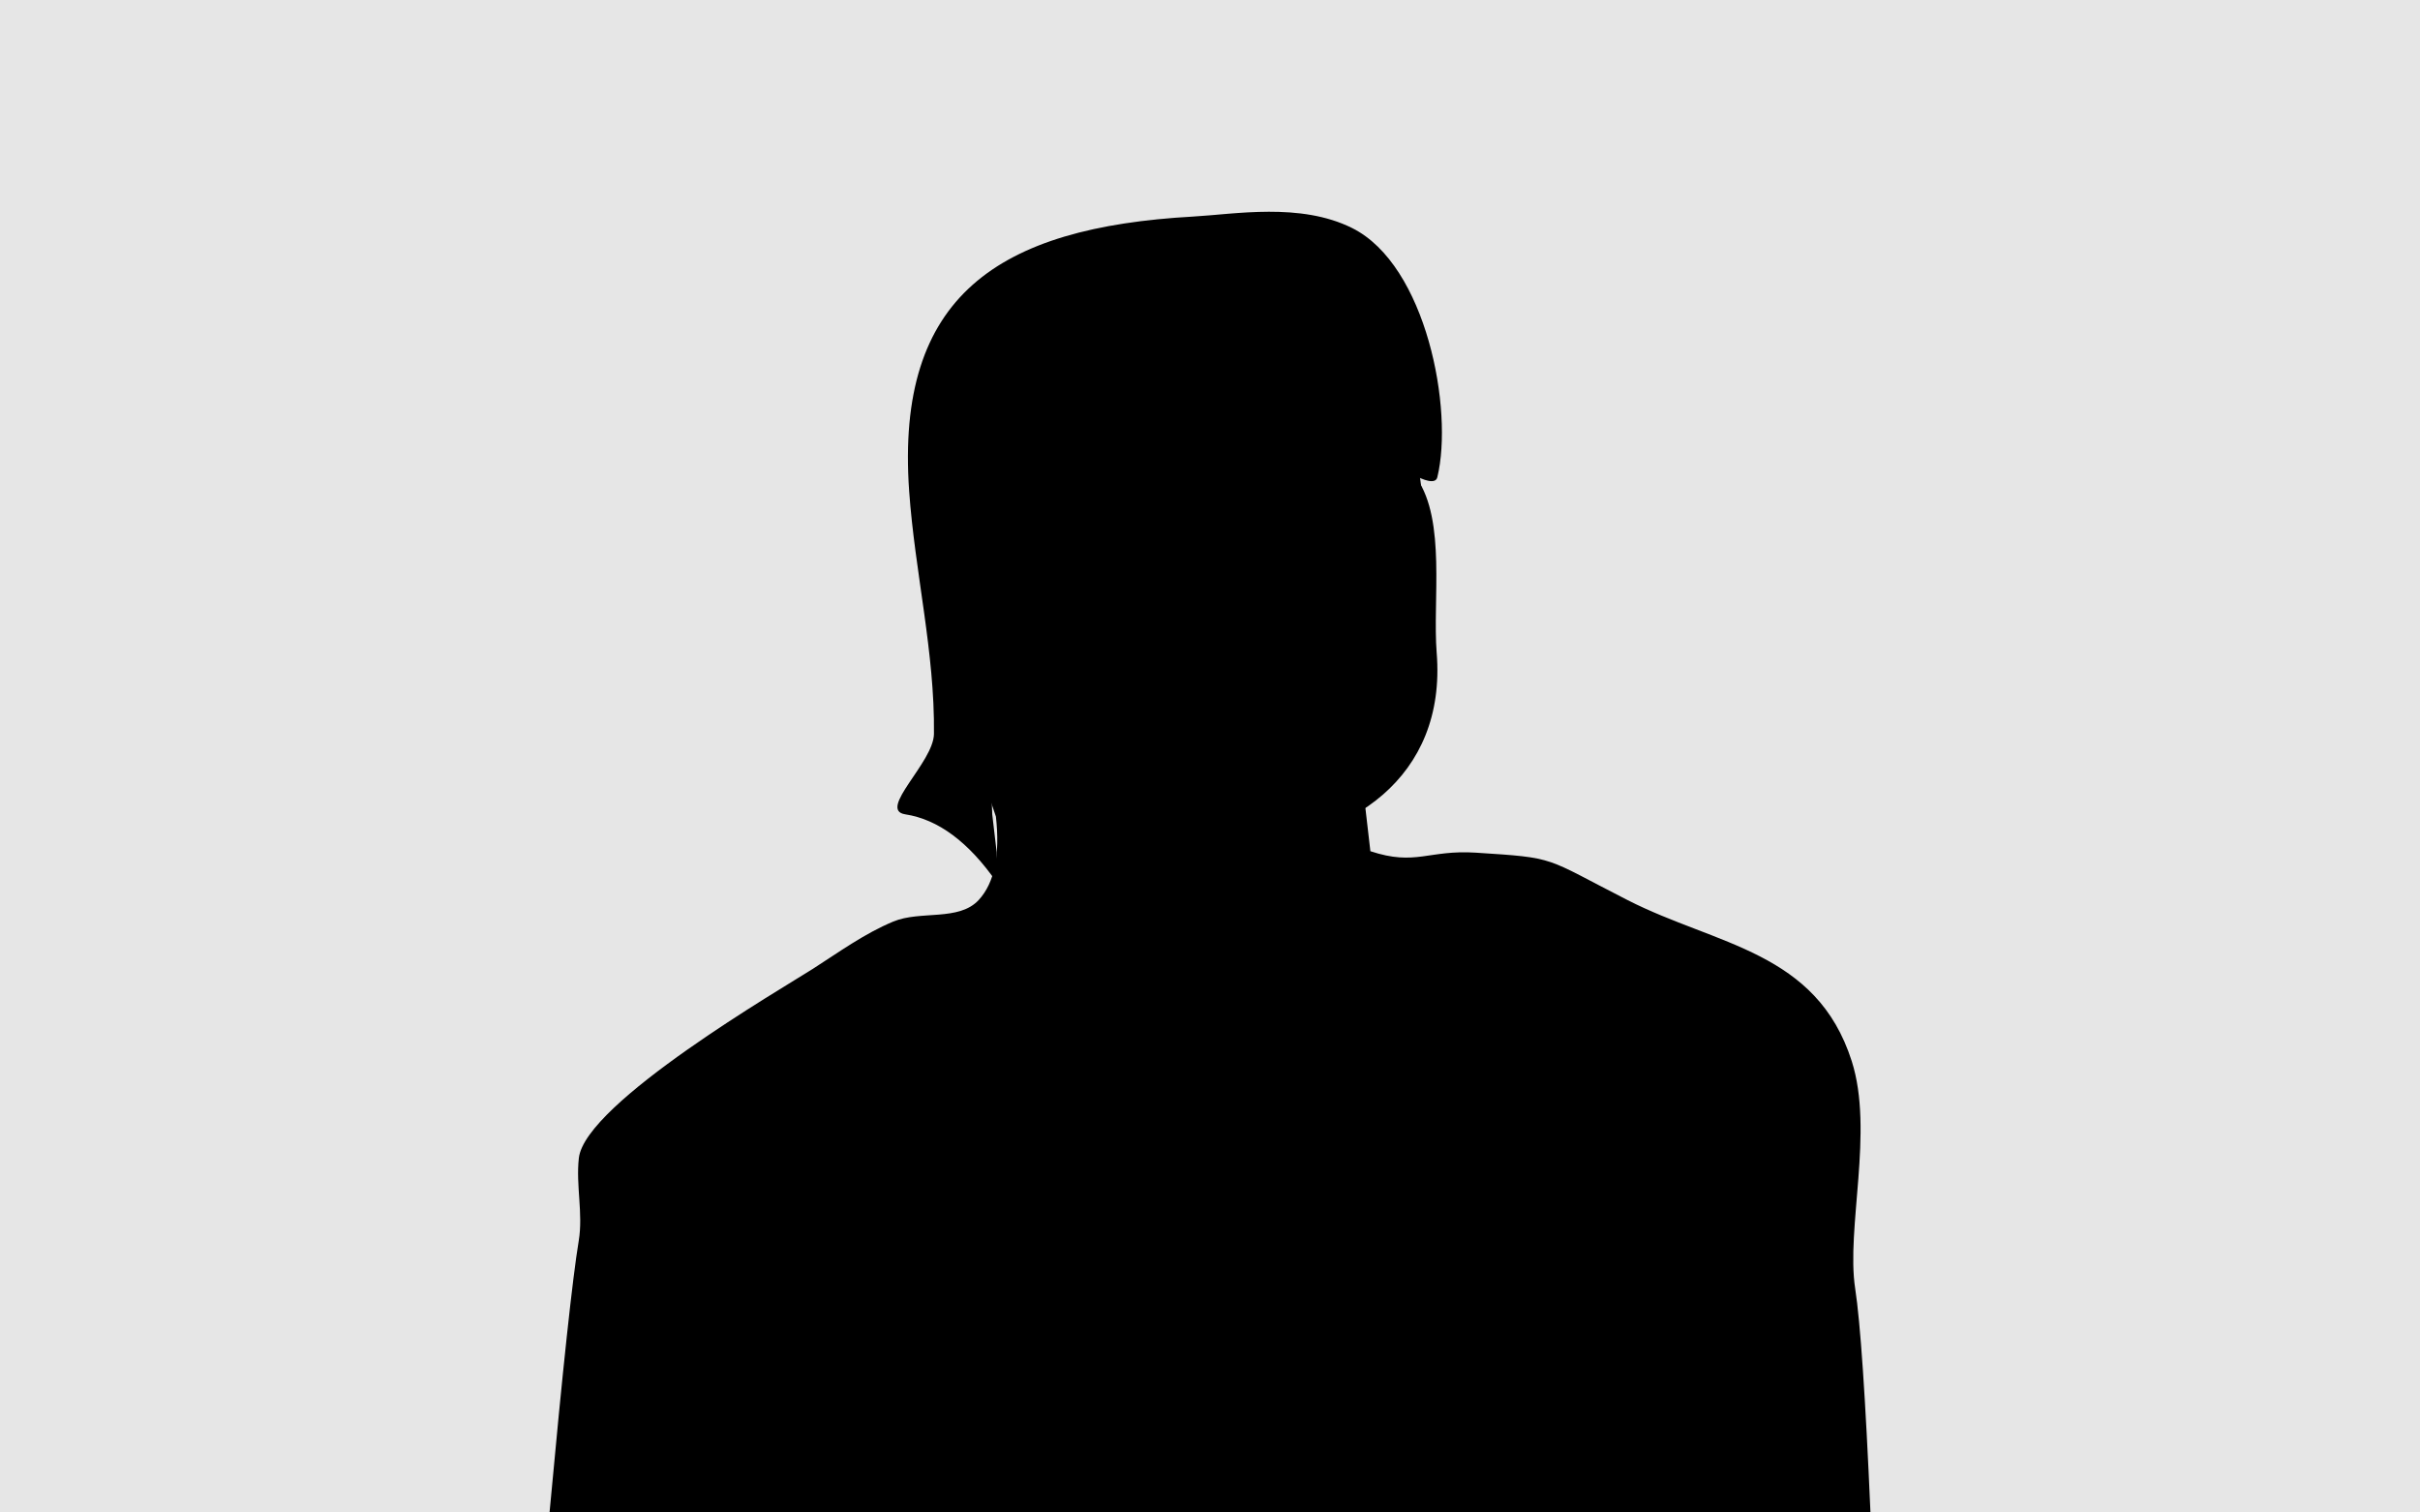 <?xml version="1.0" encoding="UTF-8"?>
<svg width="480px" height="300px" viewBox="0 0 480 300" version="1.1" xmlns="http://www.w3.org/2000/svg" xmlns:xlink="http://www.w3.org/1999/xlink">
    <!-- Generator: Sketch 50.2 (55047) - http://www.bohemiancoding.com/sketch -->
    <title>Avatars</title>
    <desc>Created with Sketch.</desc>
    <defs></defs>
    <g id="Avatars" stroke="none" stroke-width="1" fill="none" fill-rule="evenodd">
        <rect id="Frame" fill="#E6E6E6" x="0" y="0" width="480" height="300"></rect>
        <g id="Human" transform="translate(109, 42)">
            <g id="Male">
                <path d="M0,258 C2.613,229.589 4.544,211.624 5.791,204.105 C6.685,198.71 5.201,193.133 5.814,187.699 C7.053,176.733 46.407,153.898 52.22,150.173 C57.42,146.841 62.49,143.155 68.193,140.784 C73.578,138.546 81.219,140.789 85.152,136.484 C88.256,133.086 89.383,127.578 88.534,119.96 C81.24,98.494 77.168,86.177 76.318,83.006 C73.743,73.403 72.542,26.362 80.268,19.086 C94.651,5.54 149.674,-7.913 163.338,16.682 C171.464,31.31 178.622,81.736 171.495,96.123 C161.578,116.144 154.897,113.953 161.578,116.171 L162.811,126.835 C171.819,129.826 174.292,126.516 183.764,127.129 C200.005,128.181 197.034,127.967 213.842,136.541 C231.458,145.527 251.323,146.634 258.293,168.495 C262.71,182.349 257.138,201.645 258.971,213.589 C259.996,220.269 261.006,235.073 262,258 L214.074,258 L16.409,258 L0,258 Z" id="body" fill="{skin-color}"></path>
                <polygon id="armpit-l" fill="#000000" opacity="0.5" points="59 258 67 217 67 258"></polygon>
                <polygon id="armpit-r" fill="#000000" opacity="0.5" transform="translate(208, 237.5) scale(-1, 1) translate(-208, -237.5) " points="204 258 212 217 212 258"></polygon>
                <path d="M136.845,200.439 C136.755,200.124 140.682,212.992 141.413,216.254 C142.825,222.551 142.955,228.181 141.598,235.312 C140.736,239.84 136.329,243.501 129.506,246.269 C124.388,248.344 118.048,249.781 113.728,250.09 C111.658,250.239 109.578,250.403 107.285,250.596 C105.822,250.72 98.694,251.348 96.88,251.495 C93.326,251.784 90.719,251.941 88.418,251.987 C82.953,252.095 79.226,251.543 76.313,250.045 C70.245,246.924 67.571,239.663 66,222.96 L67.088,222.859 C68.626,239.212 71.195,246.189 76.815,249.078 C79.532,250.476 83.097,251.004 88.396,250.899 C90.67,250.854 93.258,250.698 96.791,250.411 C98.6,250.264 105.726,249.636 107.192,249.512 C109.49,249.319 111.575,249.154 113.649,249.005 C125.205,248.177 139.111,242.538 140.524,235.11 C141.853,228.127 141.726,222.646 140.347,216.491 C139.641,213.345 135.881,201.002 135.795,200.737 L136.845,200.439 Z M186.445,244.177 C185.818,244.201 185.379,244.215 184.171,244.251 C181.312,244.336 180.055,244.4 178.726,244.564 C163.88,246.398 155.052,245.005 149.608,240.099 C144.94,235.894 142.857,229.928 140.539,216.749 C140.365,215.758 140.187,214.721 139.949,213.321 C139.947,213.309 139.477,210.532 139.337,209.712 C138.817,206.666 138.404,204.332 137.955,201.955 L139.029,201.754 C139.479,204.138 139.893,206.478 140.414,209.53 C140.554,210.351 141.024,213.129 141.026,213.14 C141.264,214.538 141.441,215.573 141.615,216.561 C143.891,229.503 145.919,235.308 150.341,239.293 C155.494,243.936 164.03,245.283 178.592,243.484 C179.967,243.314 181.243,243.25 184.138,243.164 C185.343,243.128 185.779,243.114 186.402,243.09 C194.262,242.782 197.848,241.541 198.268,237.923 L198.288,237.748 L202.069,233.639 C202.815,227.149 202.939,221.839 202.863,209.988 C202.825,203.992 202.828,201.328 202.908,198 L204,198.026 C203.92,201.339 203.917,203.997 203.956,209.981 C204.033,221.983 203.904,227.311 203.134,233.939 L203.114,234.114 L199.331,238.226 C198.731,242.503 194.734,243.853 186.445,244.177 Z" id="breast" fill="#000000" fill-rule="nonzero" opacity="0.3"></path>
                <path d="M171.543,52.266 C171.681,52.421 171.83,52.612 171.991,52.843 C177.852,61.274 175.132,77.215 175.959,87.458 C179.986,137.356 97.906,137.064 87.762,95.538 C87.656,97.755 87.477,100.435 87.225,103.58 L87.805,119.517 L88.684,127.036 L88.684,133 C83.133,125.019 77.088,120.524 70.55,119.517 C64.987,118.66 76.179,109.223 76.247,103.58 C76.443,87.431 72.461,71.492 71.327,55.382 C68.604,16.711 88.909,3.117 127.654,0.956 C135.889,0.496 148.919,-1.894 159.203,3.24 C173.93,10.592 179.342,39.3 176.088,52.664 C175.723,54.162 173.255,53.177 171.543,52.266 Z M170.685,51.783 C170.68,51.779 170.675,51.776 170.67,51.773 C164.086,47.836 157.879,33.327 152.025,28.365 C146.862,23.988 145.843,17.954 139.155,17.155 C132.368,16.344 125.536,15.643 118.701,15.697 C115.135,15.725 111.448,16.068 108.139,17.4 C100.83,20.342 91.709,31.813 87.2,38.288 C83.083,44.199 85.472,52.638 85.479,59.847 C85.48,60.659 83.519,57.32 81.989,56.921 C80.228,56.461 78.869,58.915 78.935,59.847 C79.146,62.812 79.367,75.844 80.336,78.209 C82.201,82.762 86.431,82.98 87.565,87.713 L87.757,86.933 C94.083,97.65 96.329,105.97 109.778,110.032 C134.909,117.623 169.669,111.846 171.991,81.75 C172.552,74.481 168.474,52.415 170.685,51.783 Z" id="hair" fill="{hair-color}"></path>
                <path d="M87.684,129.956 L87.684,127.094 L86.805,119.553 L86.226,103.616 C86.48,100.365 86.658,97.695 86.763,95.49 L87.093,88.585 L88.733,95.301 C93.324,114.093 114.225,125.831 137.129,124.783 C160.675,123.706 176.752,109.717 174.962,87.539 C174.757,84.996 174.748,82.802 174.841,77.323 C174.884,74.779 174.898,73.551 174.896,72.083 C174.879,63.077 173.915,57.363 171.17,53.414 C171.032,53.216 170.908,53.056 170.798,52.933 L167.05,48.744 L172.013,51.384 C172.969,51.892 173.854,52.257 174.514,52.387 C174.797,52.443 175.005,52.448 175.118,52.422 C176.734,45.777 176.112,35.383 173.427,25.972 C170.407,15.389 165.263,7.383 158.756,4.134 C155.405,2.462 151.563,1.519 147.159,1.165 C143.138,0.841 139.428,0.982 133.321,1.509 C132.982,1.539 131.802,1.642 131.835,1.639 C131.251,1.69 130.817,1.727 130.401,1.761 C129.342,1.849 128.49,1.911 127.71,1.954 C86.812,4.236 69.791,19.344 72.324,55.312 C72.705,60.723 73.245,65.056 74.632,74.772 C74.782,75.828 74.847,76.282 74.93,76.862 C76.668,89.112 77.34,95.968 77.247,103.592 C77.226,105.369 76.362,107.362 74.698,110.015 C74.339,110.587 73.954,111.175 73.454,111.919 C70.854,115.784 70.683,116.052 70.244,117.132 C69.806,118.209 69.877,118.401 70.703,118.529 C76.823,119.472 82.482,123.299 87.684,129.956 Z M175.959,87.458 C179.891,136.174 101.747,137.05 88.602,98.42 C88.666,97.404 88.719,96.459 88.761,95.586 L87.797,95.678 C87.772,95.617 87.437,95.649 86.791,95.775 C87.02,96.715 87.288,97.638 87.592,98.544 C87.495,100.064 87.373,101.743 87.225,103.58 L87.805,119.517 L88.684,127.036 L88.684,133 C83.133,125.019 77.088,120.524 70.55,119.517 C64.987,118.66 76.179,109.223 76.247,103.58 C76.443,87.431 72.461,71.492 71.327,55.382 C68.604,16.711 88.909,3.117 127.654,0.956 C135.889,0.496 148.919,-1.894 159.203,3.24 C173.93,10.592 179.342,39.3 176.088,52.664 C175.841,53.678 174.63,53.554 173.343,53.086 C173.173,52.808 172.996,52.537 172.812,52.272 C172.631,52.011 172.457,51.788 172.289,51.6 L171.543,52.266 L171.074,53.149 C171.622,53.441 172.152,53.693 172.657,53.895 C177.639,62.546 175.166,77.626 175.959,87.458 Z M159.762,40.274 C155.032,33.025 153.549,30.967 151.379,29.127 C150.208,28.135 149.192,27.032 148.096,25.633 C147.79,25.242 147.491,24.846 147.097,24.314 C146.989,24.168 146.611,23.656 146.624,23.673 C146.438,23.421 146.298,23.233 146.162,23.052 C143.723,19.802 142.034,18.506 139.037,18.148 C130.291,17.103 124.568,16.65 118.709,16.697 C114.57,16.729 111.325,17.196 108.512,18.328 C102.675,20.678 94.717,29.244 88.02,38.86 C85.841,41.989 85.465,45.611 86.015,52.426 C86.046,52.803 86.073,53.128 86.128,53.773 C86.392,56.883 86.478,58.201 86.479,59.846 C86.48,60.623 85.761,61.261 84.928,60.86 C84.704,60.753 84.54,60.605 84.305,60.353 C84.16,60.198 83.421,59.338 83.205,59.102 C82.837,58.698 82.52,58.392 82.237,58.176 C82.025,58.014 81.851,57.918 81.737,57.889 C81.016,57.7 79.883,59.081 79.932,59.776 C79.987,60.543 80.241,67.049 80.332,68.862 C80.576,73.717 80.889,76.923 81.261,77.83 C81.873,79.324 82.674,80.264 84.294,81.642 C84.406,81.738 84.839,82.103 84.783,82.056 C85.901,83.002 86.704,83.787 87.297,84.625 L87.373,84.315 L88.618,86.425 C89.769,88.374 93.248,94.717 93.114,94.478 C97.814,102.83 101.734,106.558 110.067,109.075 C123.003,112.982 137.657,113.101 149.107,109.08 C162.02,104.545 169.945,95.27 170.994,81.673 C171.18,79.256 170.91,75.619 170.107,68.013 C170.073,67.692 170.073,67.692 170.039,67.372 C169.406,61.387 169.201,59.24 169.079,56.84 C168.964,54.551 168.976,53.015 169.275,52.056 C166.544,50.117 164.043,46.835 159.762,40.274 Z M88.538,87.479 L88.134,87.576 C88.01,87.363 87.884,87.149 87.757,86.933 L87.565,87.713 C87.412,87.075 87.203,86.519 86.952,86.024 L87.297,84.625 C87.884,85.456 88.264,86.338 88.538,87.479 Z M84.479,59.848 C84.479,59.671 84.523,59.486 84.702,59.294 C85.171,59.837 85.48,60.169 85.479,59.847 C85.479,59.556 85.475,59.263 85.467,58.968 C85.584,58.977 85.695,59.01 85.795,59.058 C85.727,58.946 85.607,58.808 85.458,58.637 C85.227,51.71 83.311,43.871 87.2,38.288 C91.709,31.813 100.83,20.342 108.139,17.4 C111.448,16.068 115.135,15.725 118.701,15.697 C125.536,15.643 132.368,16.344 139.155,17.155 C145.843,17.954 146.862,23.988 152.025,28.365 C157.879,33.327 164.086,47.836 170.67,51.773 C168.474,52.415 172.552,74.481 171.991,81.75 C169.669,111.846 134.909,117.623 109.778,110.032 C96.854,106.129 94.276,98.293 88.481,88.178 L88.728,87.173 L87.757,86.933 L87.407,87.14 C86.08,82.954 82.123,82.571 80.336,78.209 C79.367,75.844 79.146,62.812 78.935,59.847 C78.869,58.915 80.228,56.461 81.989,56.921 C82.816,57.137 83.769,58.211 84.47,59.025 C84.476,59.298 84.479,59.569 84.479,59.848 Z" id="hair-outline" fill="#000000" fill-rule="nonzero" opacity="0.05"></path>
            </g>
        </g>
    </g>
</svg>